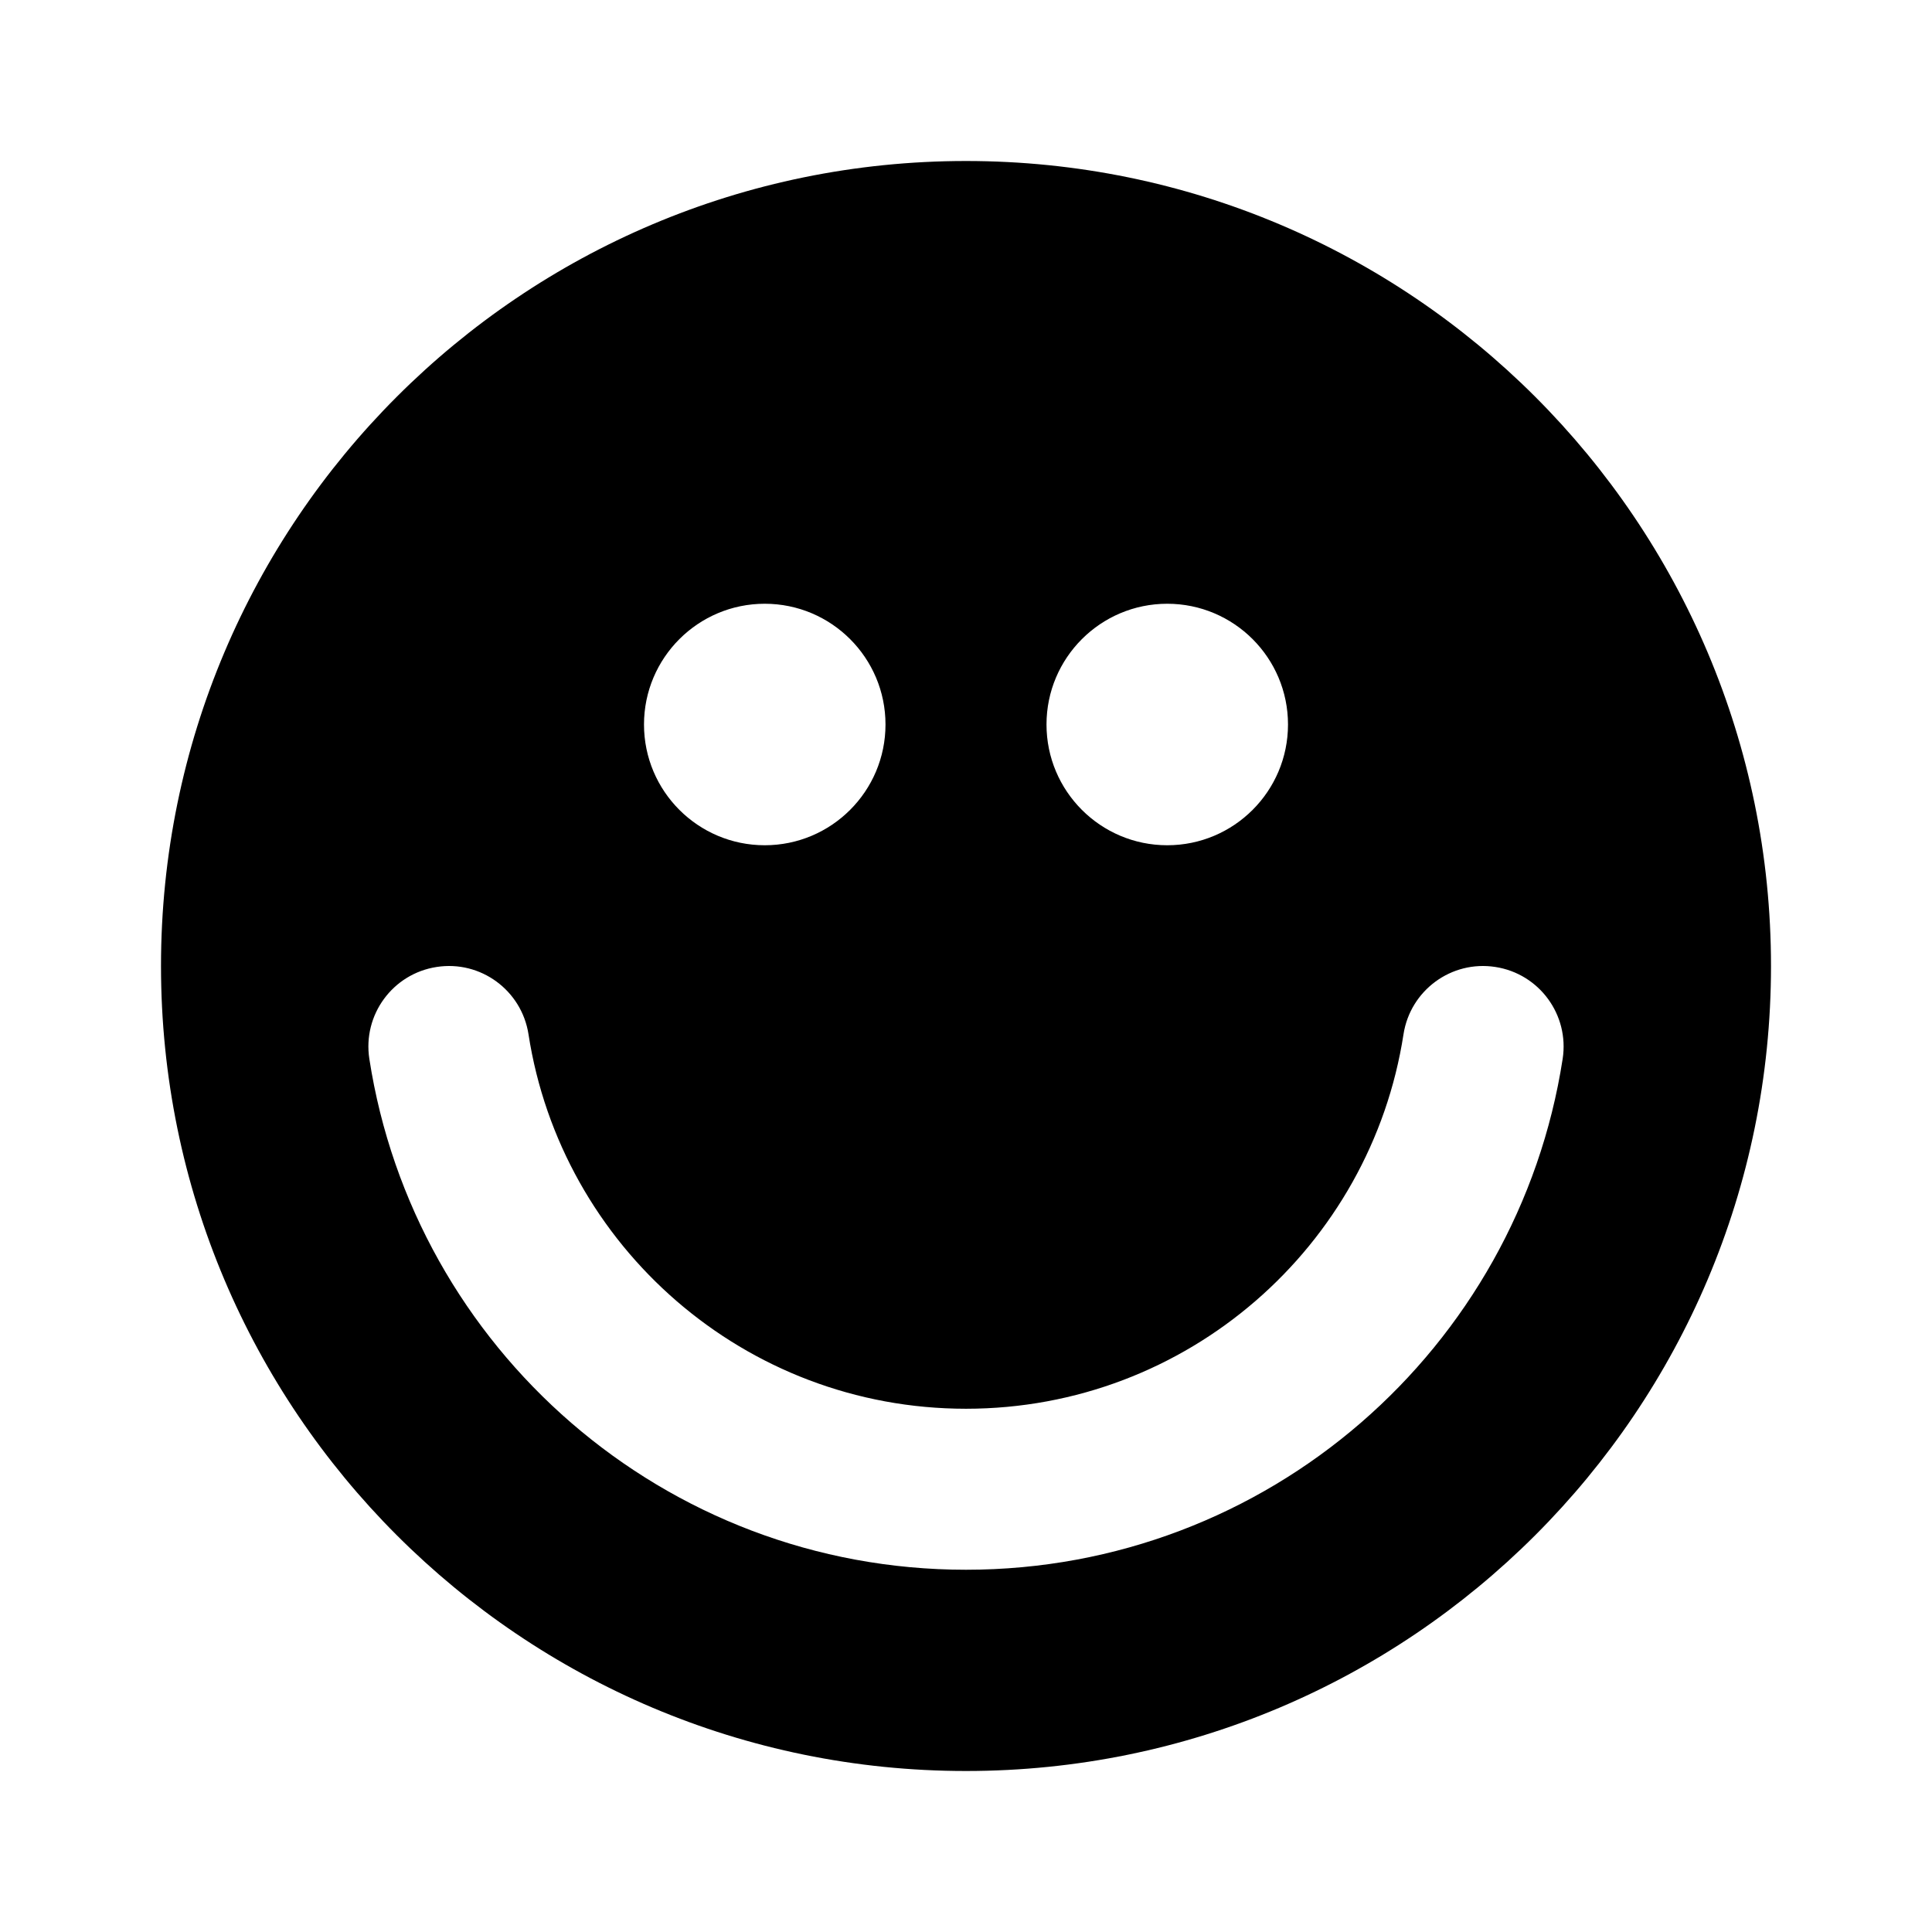 <svg width="24" height="24" viewBox="0 0 24 24" fill="currentColor" xmlns="http://www.w3.org/2000/svg">
<path fill-rule="evenodd" clip-rule="evenodd" d="M2 12C2 6.477 6.477 2 12 2C17.523 2 22 6.477 22 12C22 17.523 17.523 22 12 22C6.477 22 2 17.523 2 12ZM9.5 10.5C10.328 10.5 11 9.828 11 9C11 8.172 10.328 7.5 9.5 7.5C8.672 7.5 8 8.172 8 9C8 9.828 8.672 10.5 9.5 10.5ZM16 9C16 9.828 15.328 10.5 14.5 10.5C13.672 10.5 13 9.828 13 9C13 8.172 13.672 7.5 14.5 7.5C15.328 7.5 16 8.172 16 9ZM6.565 12.847C6.48 12.302 5.97 11.927 5.424 12.012C4.878 12.096 4.504 12.607 4.588 13.153C5.143 16.748 8.249 19.5 12 19.5C15.751 19.5 18.857 16.748 19.412 13.153C19.496 12.607 19.122 12.096 18.576 12.012C18.03 11.927 17.52 12.302 17.435 12.847C17.028 15.482 14.749 17.5 12 17.5C9.251 17.5 6.972 15.482 6.565 12.847Z" fill="currentColor"/>
</svg>
